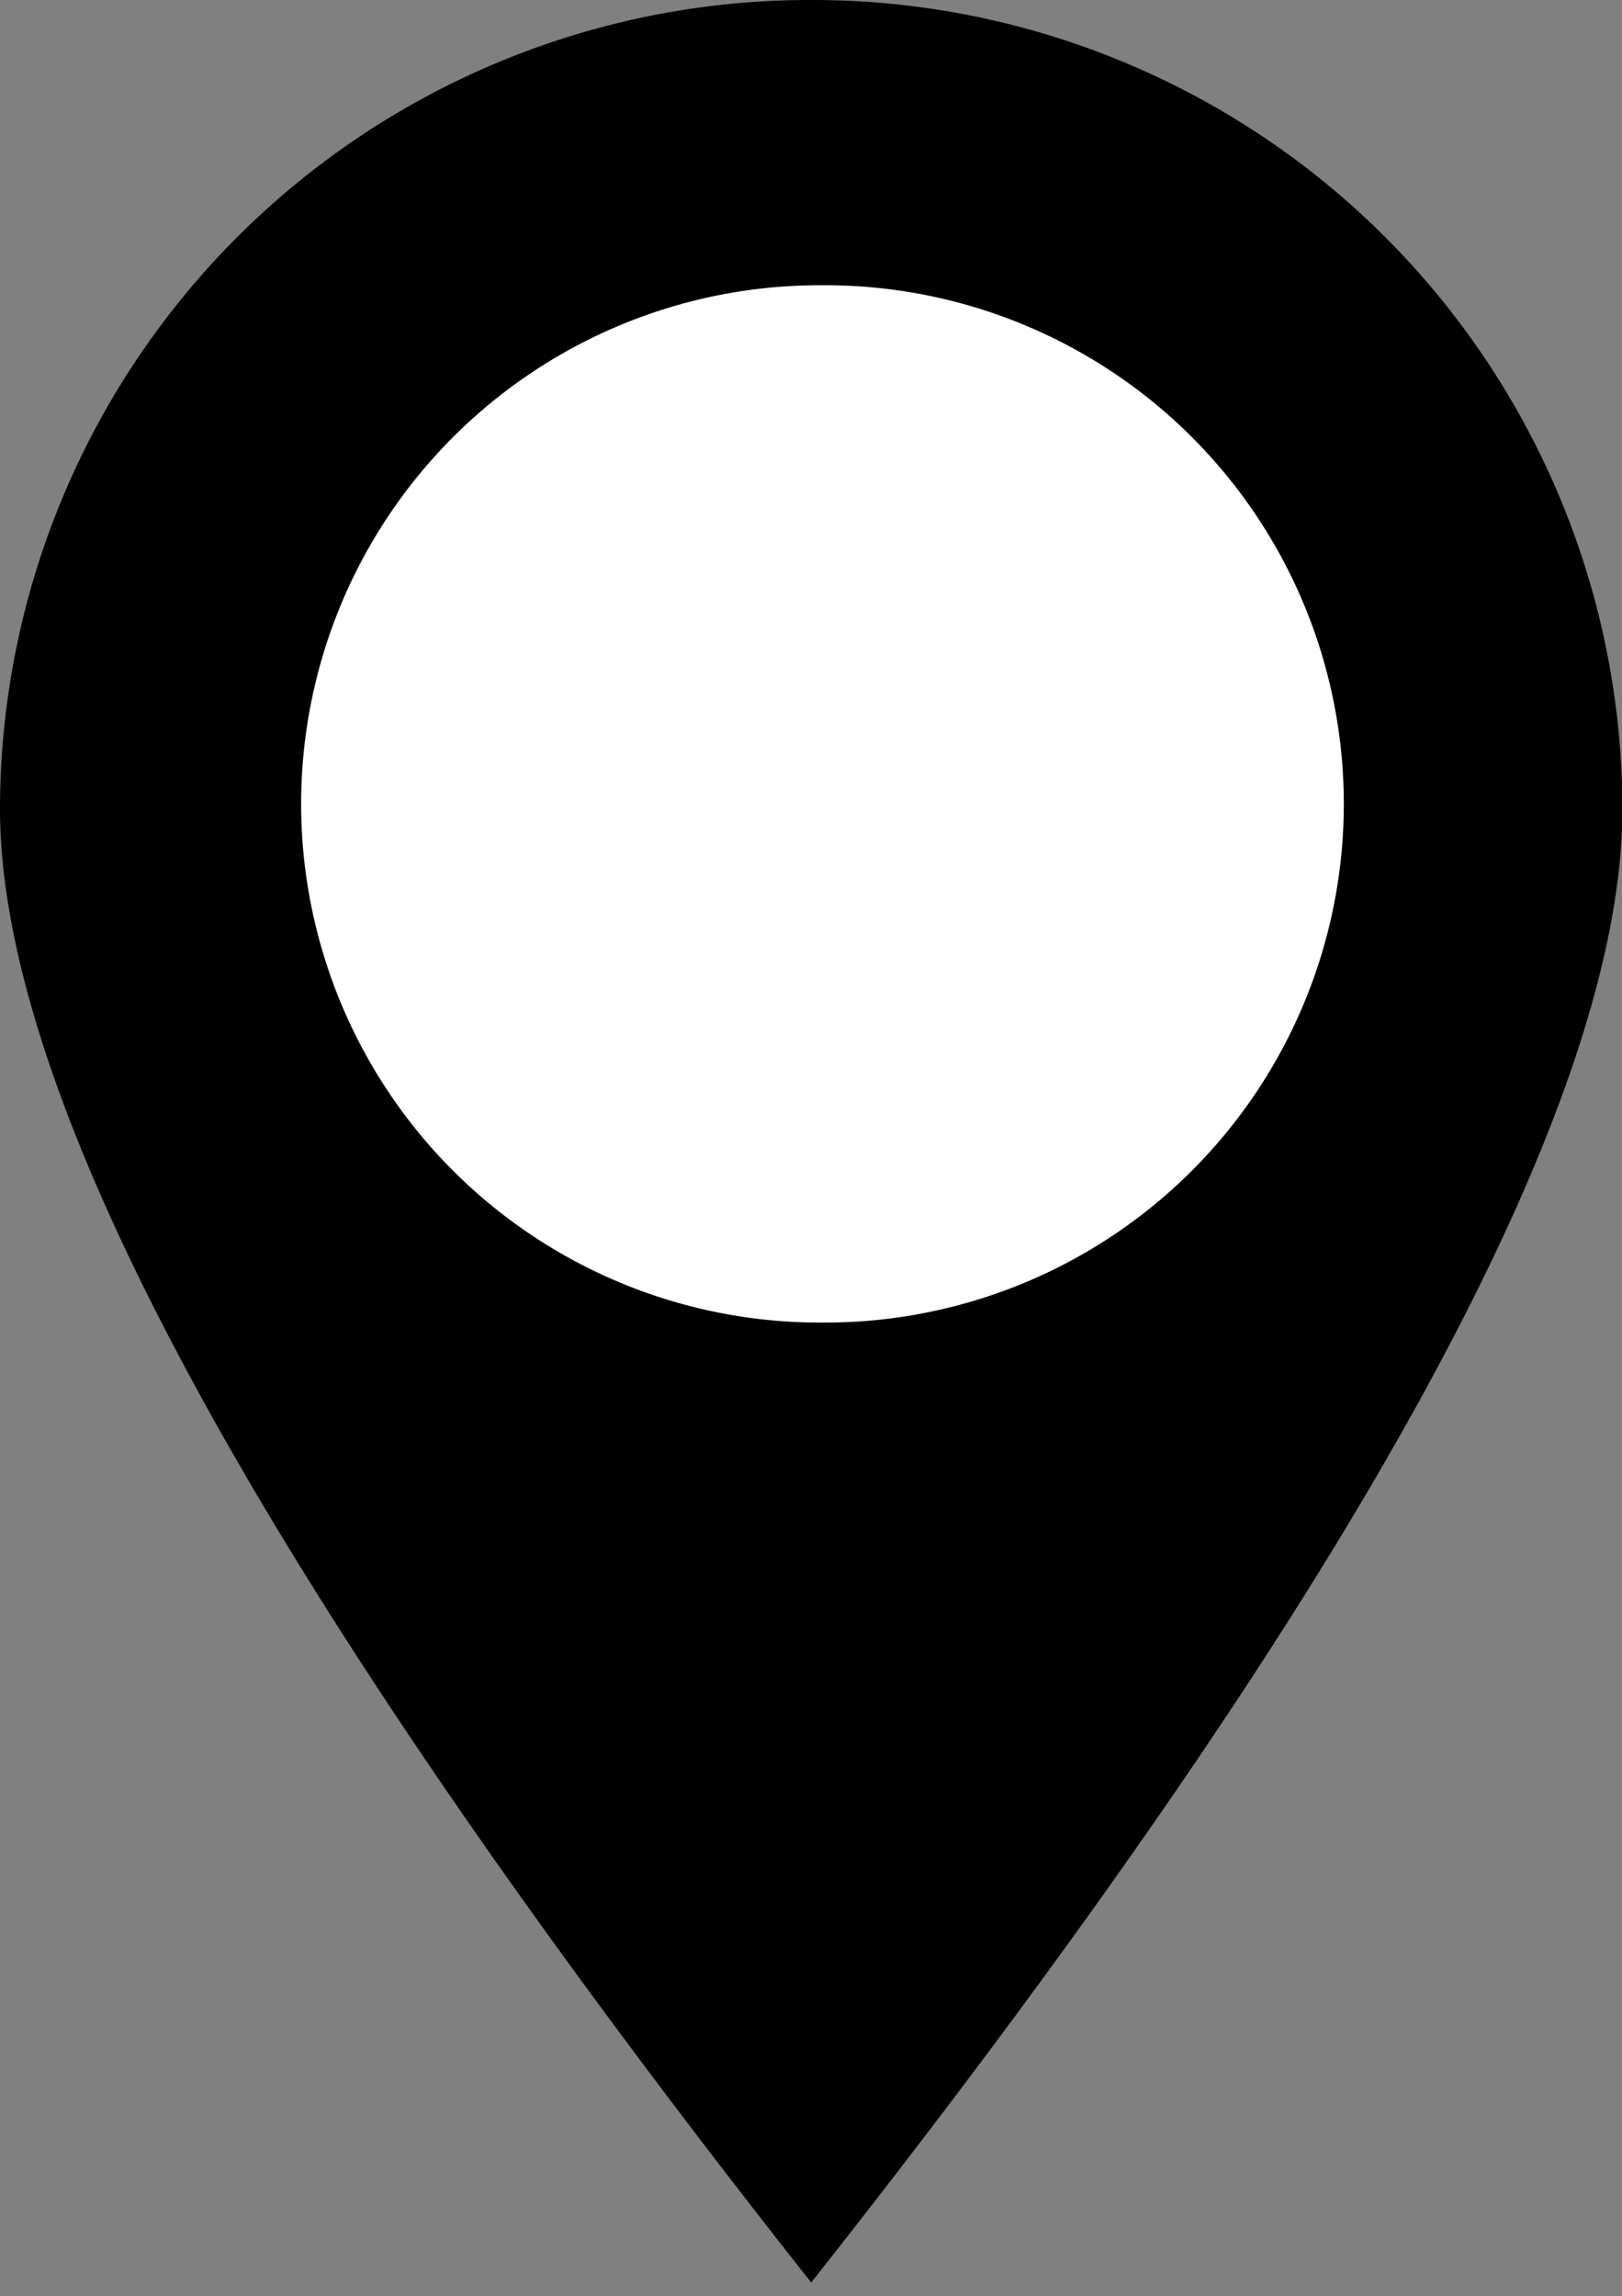 <svg xmlns="http://www.w3.org/2000/svg" xmlns:xlink="http://www.w3.org/1999/xlink" width="16.25" height="23" viewBox="0 0 16.25 23">
  <rect x="0" y="0" width="16.25" height="23" fill="#808080" stroke="none"/>
  <defs>
    <clipPath id="clip-path">
      <rect id="사각형_215" data-name="사각형 215" width="16.25" height="23" fill="none"/>
    </clipPath>
  </defs>
  <g id="그룹_289" data-name="그룹 289" clip-path="url(#clip-path)">
    <path id="패스_82" data-name="패스 82" d="M8.127,0a8.111,8.111,0,0,1,8.127,8.1q0,4.471-8.127,14.762Q0,12.566,0,8.1A8.111,8.111,0,0,1,8.127,0" fill-rule="evenodd"/>
    <path id="패스_83" data-name="패스 83" d="M11.247,6H11.3a5.195,5.195,0,1,1,0,10.39h-.056a5.195,5.195,0,1,1,0-10.39" transform="translate(-3.032 -3.143)" fill="#fff"/>
  </g>
</svg>
